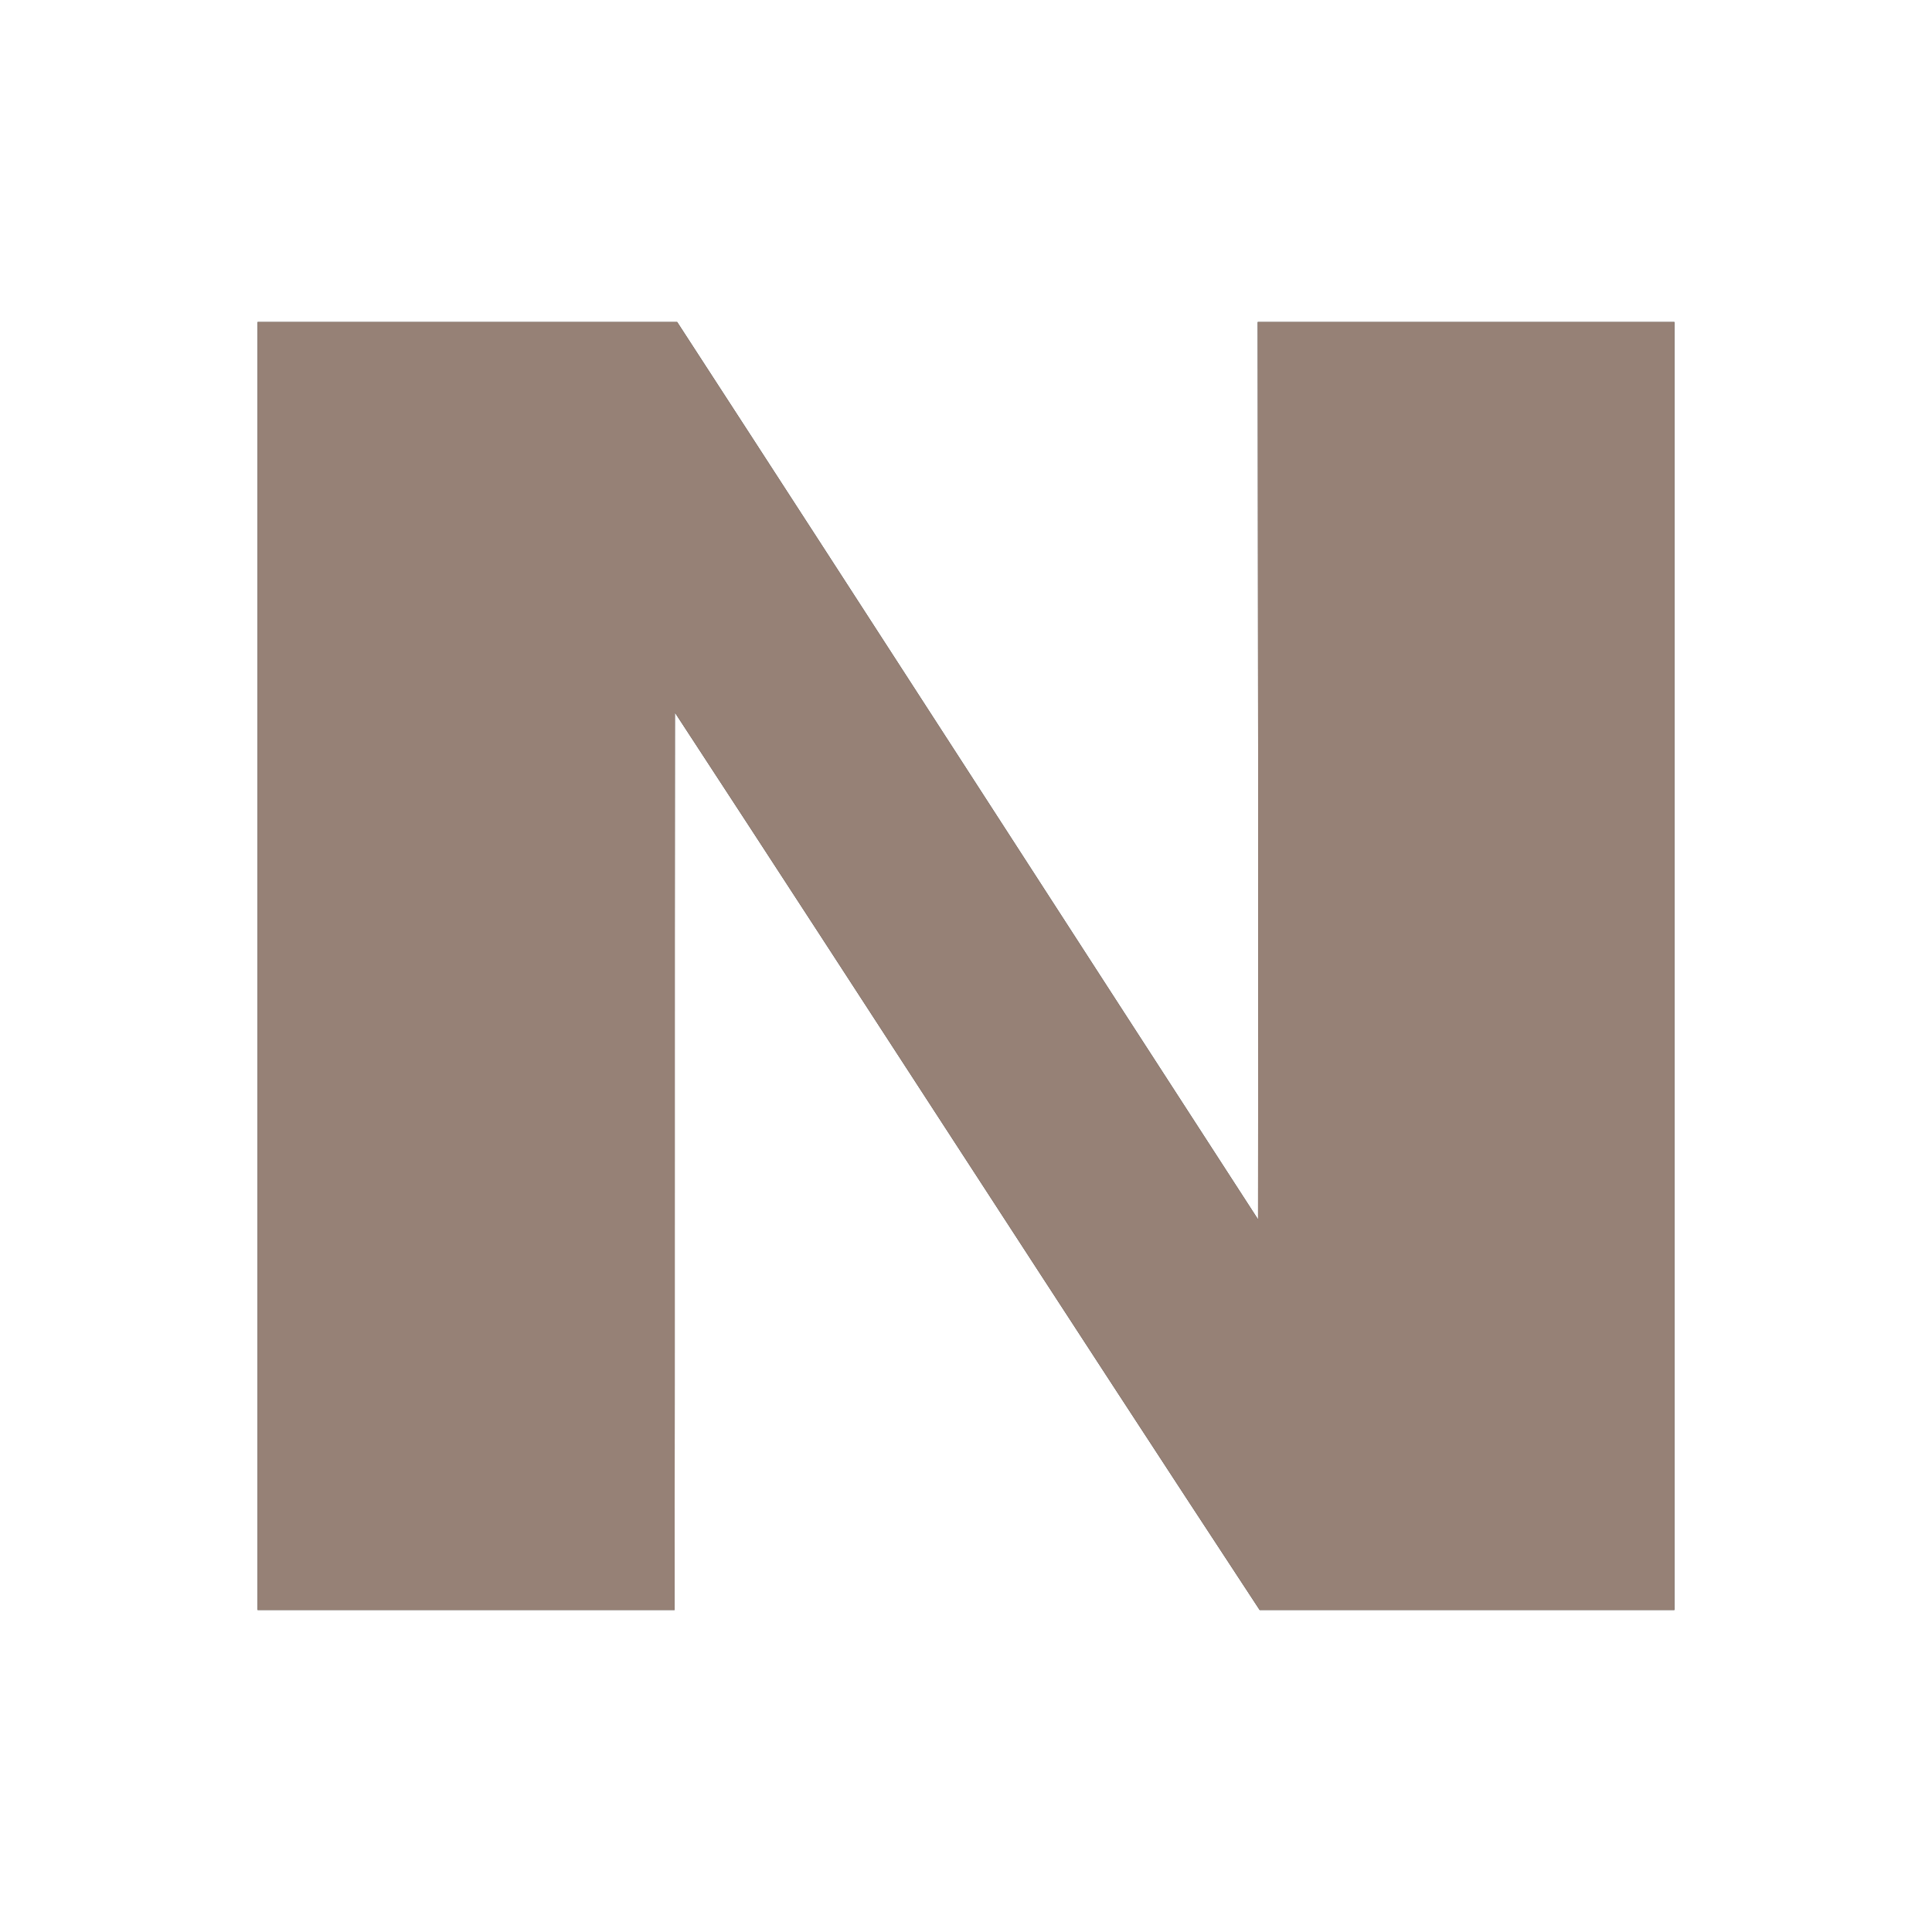<?xml version="1.0" encoding="UTF-8" ?>
<!DOCTYPE svg PUBLIC "-//W3C//DTD SVG 1.1//EN" "http://www.w3.org/Graphics/SVG/1.1/DTD/svg11.dtd">
<svg width="60pt" height="60pt" viewBox="0 0 60 60" version="1.1" xmlns="http://www.w3.org/2000/svg">
<rect x="0" y="0" width="60" height="60" fill="#333333" stroke="none"/>
<g id="#ffffffff">
<path fill="#ffffff" opacity="1.00" d=" M 0.00 0.00 L 60.00 0.00 L 60.00 60.00 L 0.00 60.00 L 0.00 0.00 M 8.00 10.00 C 8.00 23.33 8.00 36.67 8.00 50.00 C 12.32 50.00 16.64 50.00 20.95 50.00 C 20.96 40.71 20.95 31.42 20.96 22.13 C 27.03 31.41 33.03 40.73 39.12 50.00 C 43.41 50.00 47.71 50.00 52.00 50.00 C 52.00 36.67 52.00 23.33 52.00 10.00 C 47.69 10.00 43.38 10.00 39.06 10.00 C 39.07 19.29 39.08 28.58 39.07 37.87 C 33.05 28.58 27.06 19.28 21.03 10.00 C 16.69 10.00 12.34 10.00 8.00 10.00 Z" />
</g>
<g id="#000000ff">
<path fill="#968176" opacity="1.00" d=" M 8.00 10.00 C 12.34 10.00 16.69 10.00 21.03 10.00 C 27.06 19.28 33.05 28.58 39.07 37.87 C 39.08 28.58 39.07 19.29 39.06 10.00 C 43.38 10.00 47.69 10.00 52.00 10.00 C 52.00 23.33 52.00 36.67 52.00 50.00 C 47.71 50.00 43.41 50.00 39.12 50.00 C 33.03 40.73 27.03 31.41 20.96 22.13 C 20.95 31.42 20.96 40.71 20.95 50.00 C 16.64 50.00 12.32 50.00 8.00 50.00 C 8.00 36.67 8.00 23.33 8.00 10.00 Z" />
</g>
</svg>
